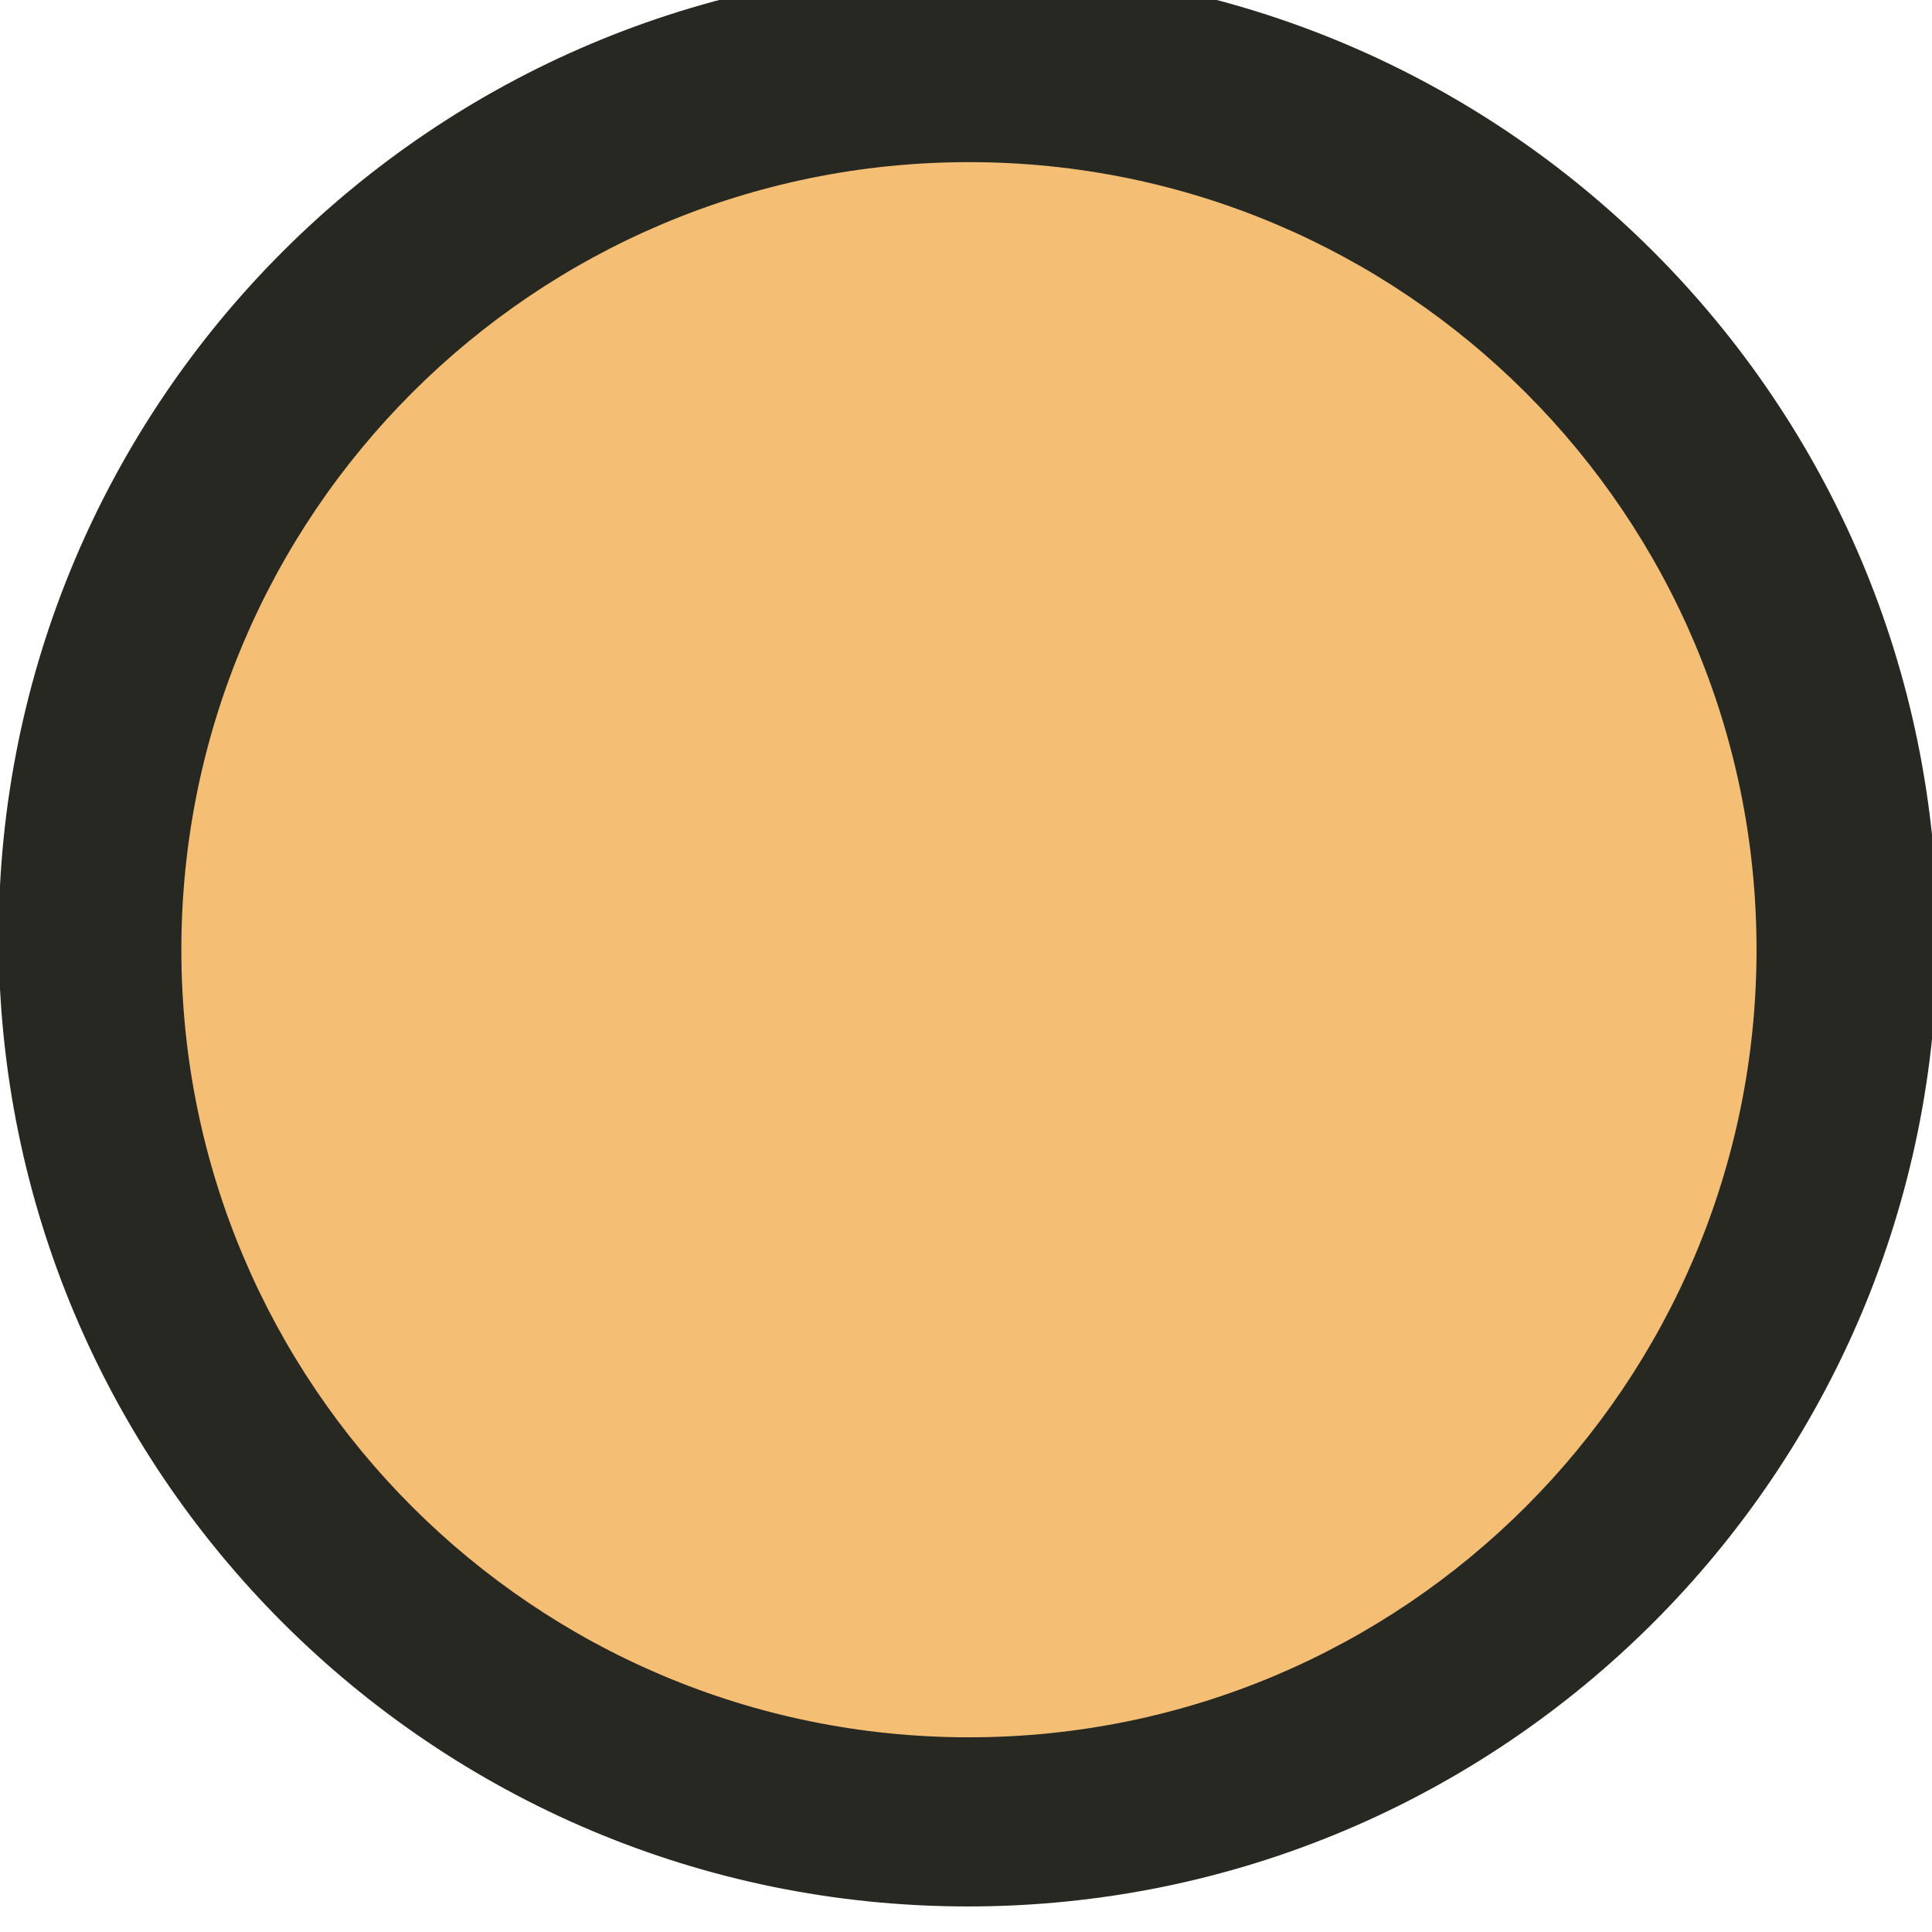 <?xml version="1.0" encoding="UTF-8" standalone="no"?>
<!-- Created with Inkscape (http://www.inkscape.org/) -->

<svg
   xmlns:dc="http://purl.org/dc/elements/1.1/"
   xmlns:cc="http://creativecommons.org/ns#"
   xmlns:rdf="http://www.w3.org/1999/02/22-rdf-syntax-ns#"
   xmlns:svg="http://www.w3.org/2000/svg"
   xmlns="http://www.w3.org/2000/svg"
   xmlns:sodipodi="http://sodipodi.sourceforge.net/DTD/sodipodi-0.dtd"
   xmlns:inkscape="http://www.inkscape.org/namespaces/inkscape"
   width="16"
   height="16"
   id="svg2"
   version="1.1"
   inkscape:version="0.92.3 (2405546, 2018-03-11)"
   sodipodi:docname="min.svg"
   inkscape:export-filename="/home/lara/github/Nord/assets/min.png"
   inkscape:export-xdpi="96"
   inkscape:export-ydpi="96">
  <defs
     id="defs4" />
  <sodipodi:namedview
     id="base"
     pagecolor="#ffffff"
     bordercolor="#666666"
     borderopacity="1.0"
     inkscape:pageopacity="0.0"
     inkscape:pageshadow="2"
     inkscape:zoom="17.859924"
     inkscape:cx="-14.784985"
     inkscape:cy="4.6169098"
     inkscape:document-units="px"
     inkscape:current-layer="g4415"
     showgrid="true"
     fit-margin-top="0"
     fit-margin-left="0"
     fit-margin-right="0"
     fit-margin-bottom="0"
     inkscape:window-width="1920"
     inkscape:window-height="1018"
     inkscape:window-x="0"
     inkscape:window-y="31"
     inkscape:window-maximized="1" />
  <g
     inkscape:label="Layer 1"
     inkscape:groupmode="layer"
     id="layer1"
     transform="translate(-671.143,-648.576)">
    <g
       transform="matrix(0.127,0,0,-0.127,672.071,663.096)"
       inkscape:label="ink_ext_XXXXXX"
       id="g4090">
      <g
         transform="scale(0.1,0.1)"
         id="g4092">
        <g
           transform="matrix(10,0,0,10,-4.003,0.118)"
           inkscape:label="ink_ext_XXXXXX"
           id="g4285">
          <g
             transform="scale(0.1,0.1)"
             id="g4287">
            <g
               transform="matrix(10,0,0,10,4.139,2.018)"
               inkscape:label="ink_ext_XXXXXX"
               id="g4413">
              <g
                 transform="scale(0.1,0.1)"
                 id="g4415">
                <path
                   id="path4417"
                   style="fill:#272822;fill-opacity:1;fill-rule:evenodd;stroke:none;stroke-width:1.143"
                   d="m 558.014,-102.007 c 349.099,0 632.099,283 632.099,632.099 0,349.093 -283.001,632.093 -632.099,632.093 -349.097,0 -632.098,-283.001 -632.098,-632.093 0,-349.099 283.001,-632.099 632.098,-632.099"
                   inkscape:connector-curvature="0"
                   inkscape:export-xdpi="90.000389"
                   inkscape:export-ydpi="90.000389" />
                <path
                   id="path4419"
                   style="fill:#f4bf75;fill-opacity:1;fill-rule:evenodd;stroke:none"
                   d="m 558.639,8.283 c 283.642,0 513.578,229.937 513.578,513.583 0,283.641 -229.936,513.578 -513.578,513.578 -283.641,0 -513.583,-229.937 -513.583,-513.578 0,-283.646 229.942,-513.583 513.583,-513.583"
                   inkscape:connector-curvature="0"
                   inkscape:export-xdpi="90.000389"
                   inkscape:export-ydpi="90.000389" />
              </g>
            </g>
          </g>
        </g>
      </g>
    </g>
  </g>
</svg>
